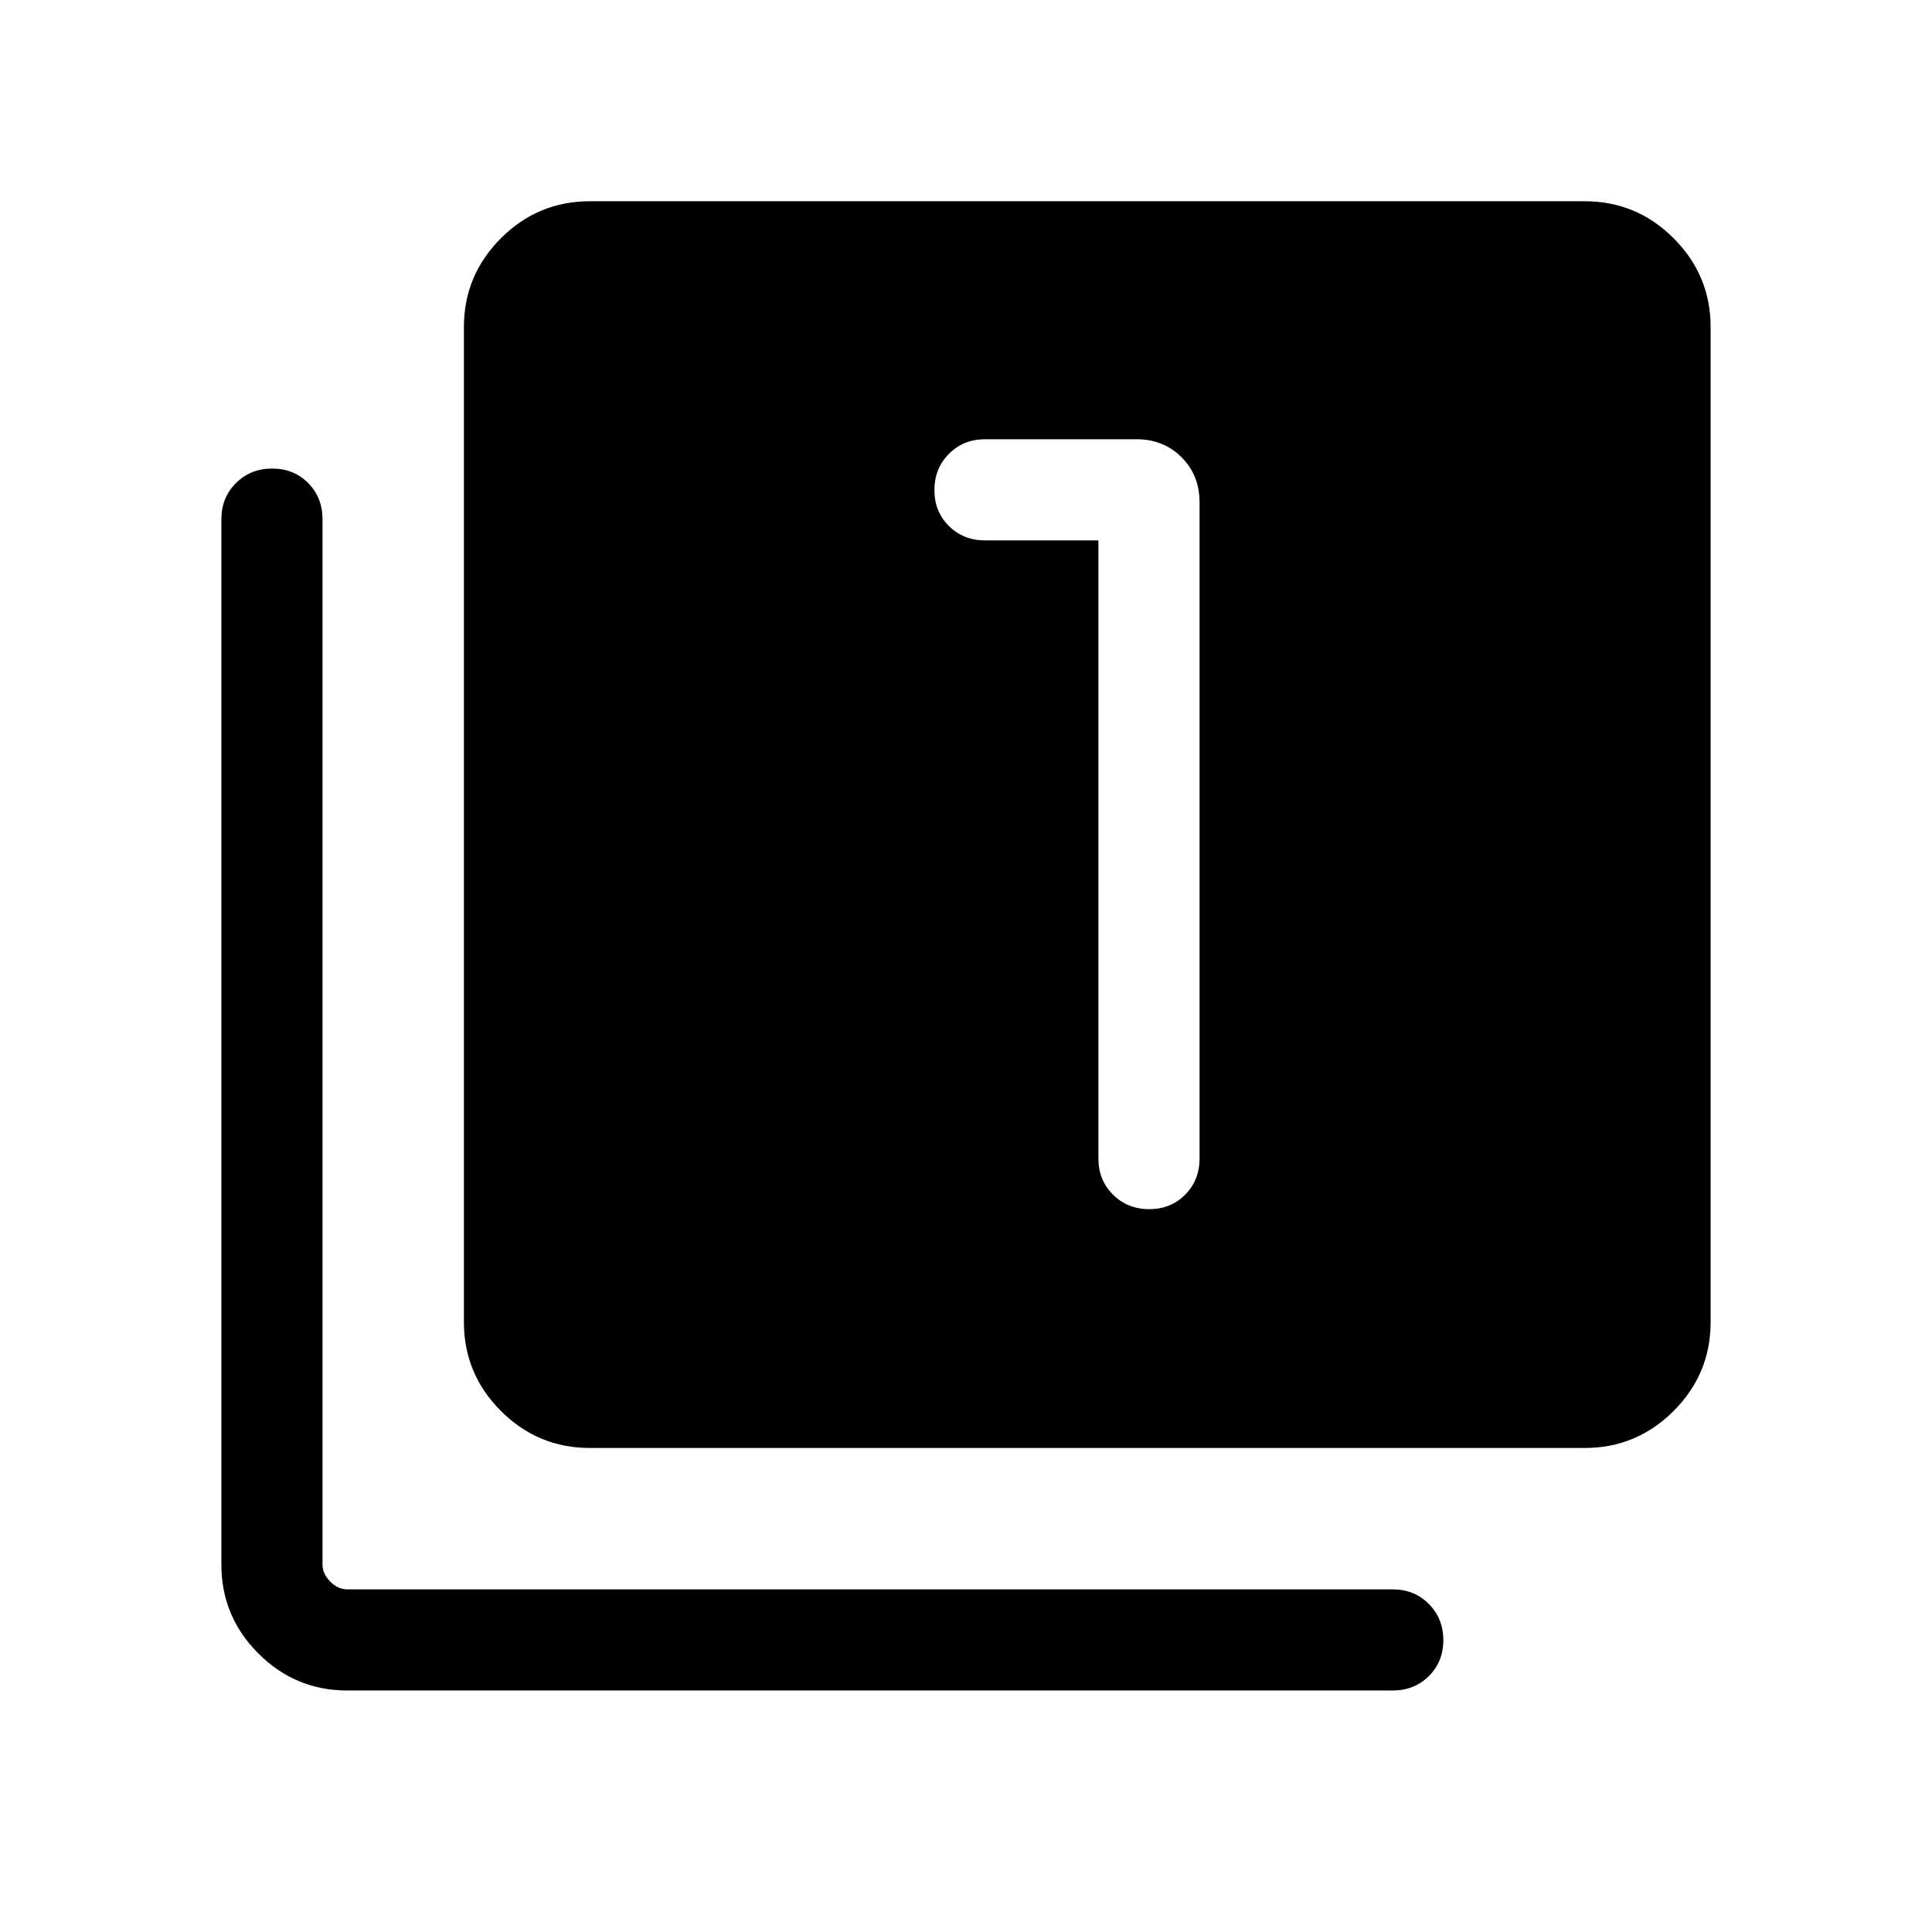 <svg xmlns="http://www.w3.org/2000/svg" height="40" viewBox="0 -960 960 960" width="40"><path d="M545.795-691.488v307.18q0 10.699 7.249 17.913 7.25 7.215 18 7.215t17.878-7.215q7.128-7.214 7.128-17.913v-326.153q0-13.391-8.946-22.336-8.945-8.946-22.336-8.946h-75.333q-10.698 0-17.913 7.25-7.214 7.249-7.214 17.999t7.214 17.878q7.215 7.128 17.913 7.128h56.36ZM293.077-240.514q-25.788 0-44.176-18.388-18.388-18.387-18.388-44.176v-494.357q0-25.788 18.388-44.176t44.176-18.388h494.357q25.789 0 44.176 18.388 18.388 18.388 18.388 44.176v494.357q0 25.789-18.388 44.176-18.387 18.388-44.176 18.388H293.077ZM172.566-120.003q-25.789 0-44.176-18.388-18.388-18.387-18.388-44.175v-519.485q0-10.699 7.25-17.913 7.249-7.215 17.999-7.215t17.878 7.215q7.128 7.214 7.128 17.913v519.485q0 4.615 3.847 8.462 3.846 3.846 8.462 3.846H692.05q10.699 0 17.913 7.25 7.215 7.249 7.215 17.999t-7.215 17.878q-7.214 7.128-17.913 7.128H172.566Z"/></svg>